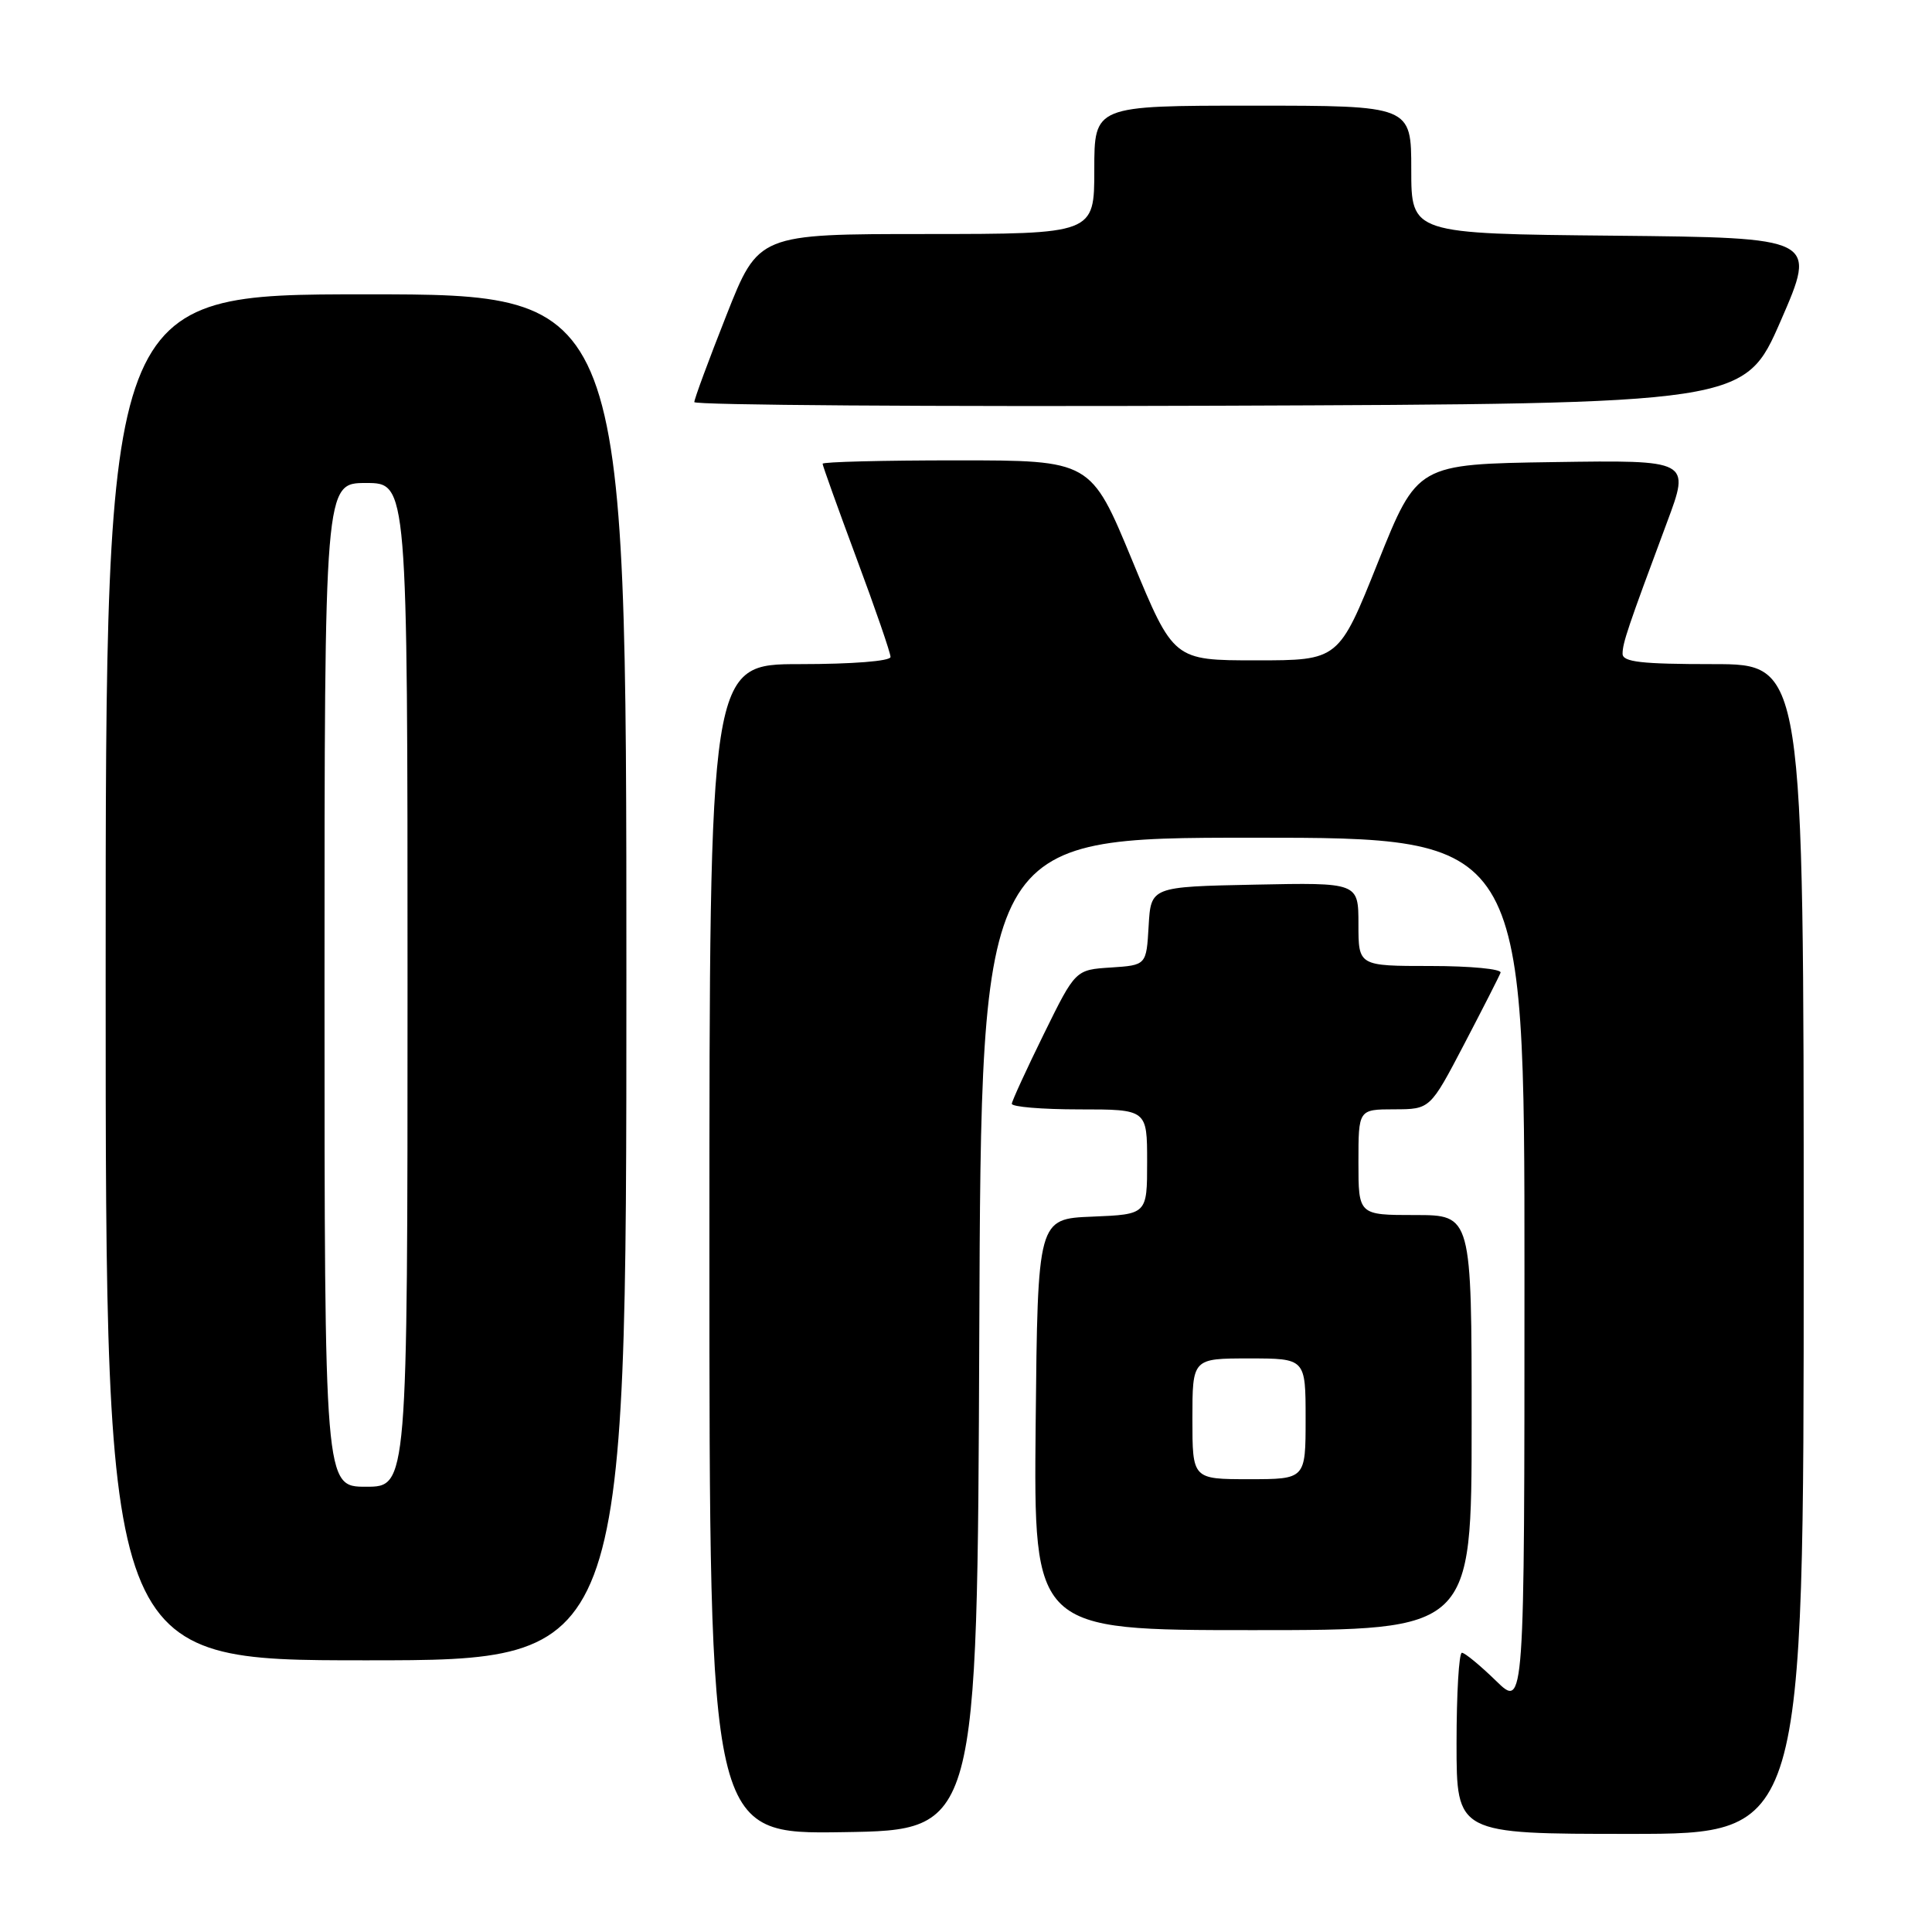 <?xml version="1.0" encoding="UTF-8" standalone="no"?>
<!DOCTYPE svg PUBLIC "-//W3C//DTD SVG 1.1//EN" "http://www.w3.org/Graphics/SVG/1.1/DTD/svg11.dtd" >
<svg xmlns="http://www.w3.org/2000/svg" xmlns:xlink="http://www.w3.org/1999/xlink" version="1.1" viewBox="0 0 256 256">
 <g >
 <path fill="currentColor"
d=" M 129.76 176.75 C 130.01 111.00 130.01 111.00 166.01 111.00 C 202.00 111.00 202.00 111.00 202.00 168.70 C 202.00 226.41 202.00 226.41 198.21 222.70 C 196.12 220.67 194.10 219.00 193.71 219.00 C 193.32 219.00 193.00 224.40 193.00 231.00 C 193.00 243.00 193.00 243.00 216.00 243.00 C 239.00 243.00 239.00 243.00 239.00 165.50 C 239.00 88.00 239.00 88.00 227.00 88.00 C 217.49 88.00 215.00 87.72 215.00 86.63 C 215.00 85.20 215.69 83.16 220.88 69.23 C 223.97 60.96 223.97 60.96 205.88 61.23 C 187.80 61.50 187.80 61.50 182.59 74.50 C 177.39 87.50 177.39 87.50 166.45 87.50 C 155.50 87.50 155.50 87.50 150.02 74.25 C 144.54 61.00 144.54 61.00 126.77 61.00 C 117.00 61.00 109.00 61.20 109.00 61.45 C 109.00 61.70 111.03 67.35 113.50 74.00 C 115.98 80.65 118.00 86.52 118.00 87.05 C 118.00 87.60 112.94 88.00 106.00 88.00 C 94.00 88.00 94.00 88.00 94.00 165.52 C 94.00 243.05 94.00 243.05 111.75 242.77 C 129.50 242.50 129.50 242.50 129.76 176.75 Z  M 83.00 129.50 C 83.00 39.00 83.00 39.00 48.50 39.00 C 14.00 39.00 14.00 39.00 14.00 129.50 C 14.00 220.00 14.00 220.00 48.50 220.00 C 83.00 220.00 83.00 220.00 83.00 129.50 Z  M 195.00 188.50 C 195.00 161.00 195.00 161.00 187.50 161.00 C 180.00 161.00 180.00 161.00 180.00 154.00 C 180.00 147.00 180.00 147.00 184.75 146.99 C 189.50 146.98 189.50 146.98 194.00 138.38 C 196.47 133.65 198.65 129.38 198.83 128.89 C 199.02 128.40 194.85 128.00 189.58 128.00 C 180.00 128.00 180.00 128.00 180.00 122.47 C 180.00 116.94 180.00 116.94 166.25 117.22 C 152.50 117.50 152.50 117.50 152.20 122.70 C 151.90 127.89 151.90 127.89 147.20 128.20 C 142.50 128.50 142.50 128.50 138.32 137.00 C 136.02 141.68 134.11 145.84 134.07 146.25 C 134.03 146.66 138.05 147.00 143.00 147.00 C 152.00 147.00 152.00 147.00 152.00 153.96 C 152.00 160.91 152.00 160.91 144.75 161.21 C 137.50 161.50 137.50 161.50 137.23 188.75 C 136.97 216.00 136.97 216.00 165.98 216.00 C 195.00 216.00 195.00 216.00 195.00 188.50 Z  M 235.96 42.50 C 240.75 31.50 240.75 31.50 213.87 31.23 C 187.00 30.97 187.00 30.97 187.00 22.48 C 187.00 14.00 187.00 14.00 166.00 14.00 C 145.00 14.00 145.00 14.00 145.00 22.50 C 145.00 31.00 145.00 31.00 122.75 31.01 C 100.50 31.01 100.50 31.01 96.25 41.78 C 93.91 47.70 92.00 52.87 92.00 53.28 C 92.00 53.68 123.31 53.90 161.58 53.76 C 231.16 53.50 231.16 53.50 235.96 42.50 Z  M 43.00 130.50 C 43.00 64.00 43.00 64.00 48.50 64.00 C 54.00 64.00 54.00 64.00 54.00 130.50 C 54.00 197.00 54.00 197.00 48.50 197.00 C 43.00 197.00 43.00 197.00 43.00 130.50 Z  M 158.00 188.00 C 158.00 180.00 158.00 180.00 165.50 180.00 C 173.00 180.00 173.00 180.00 173.00 188.00 C 173.00 196.00 173.00 196.00 165.50 196.00 C 158.00 196.00 158.00 196.00 158.00 188.00 Z "/>
</g>
</svg>